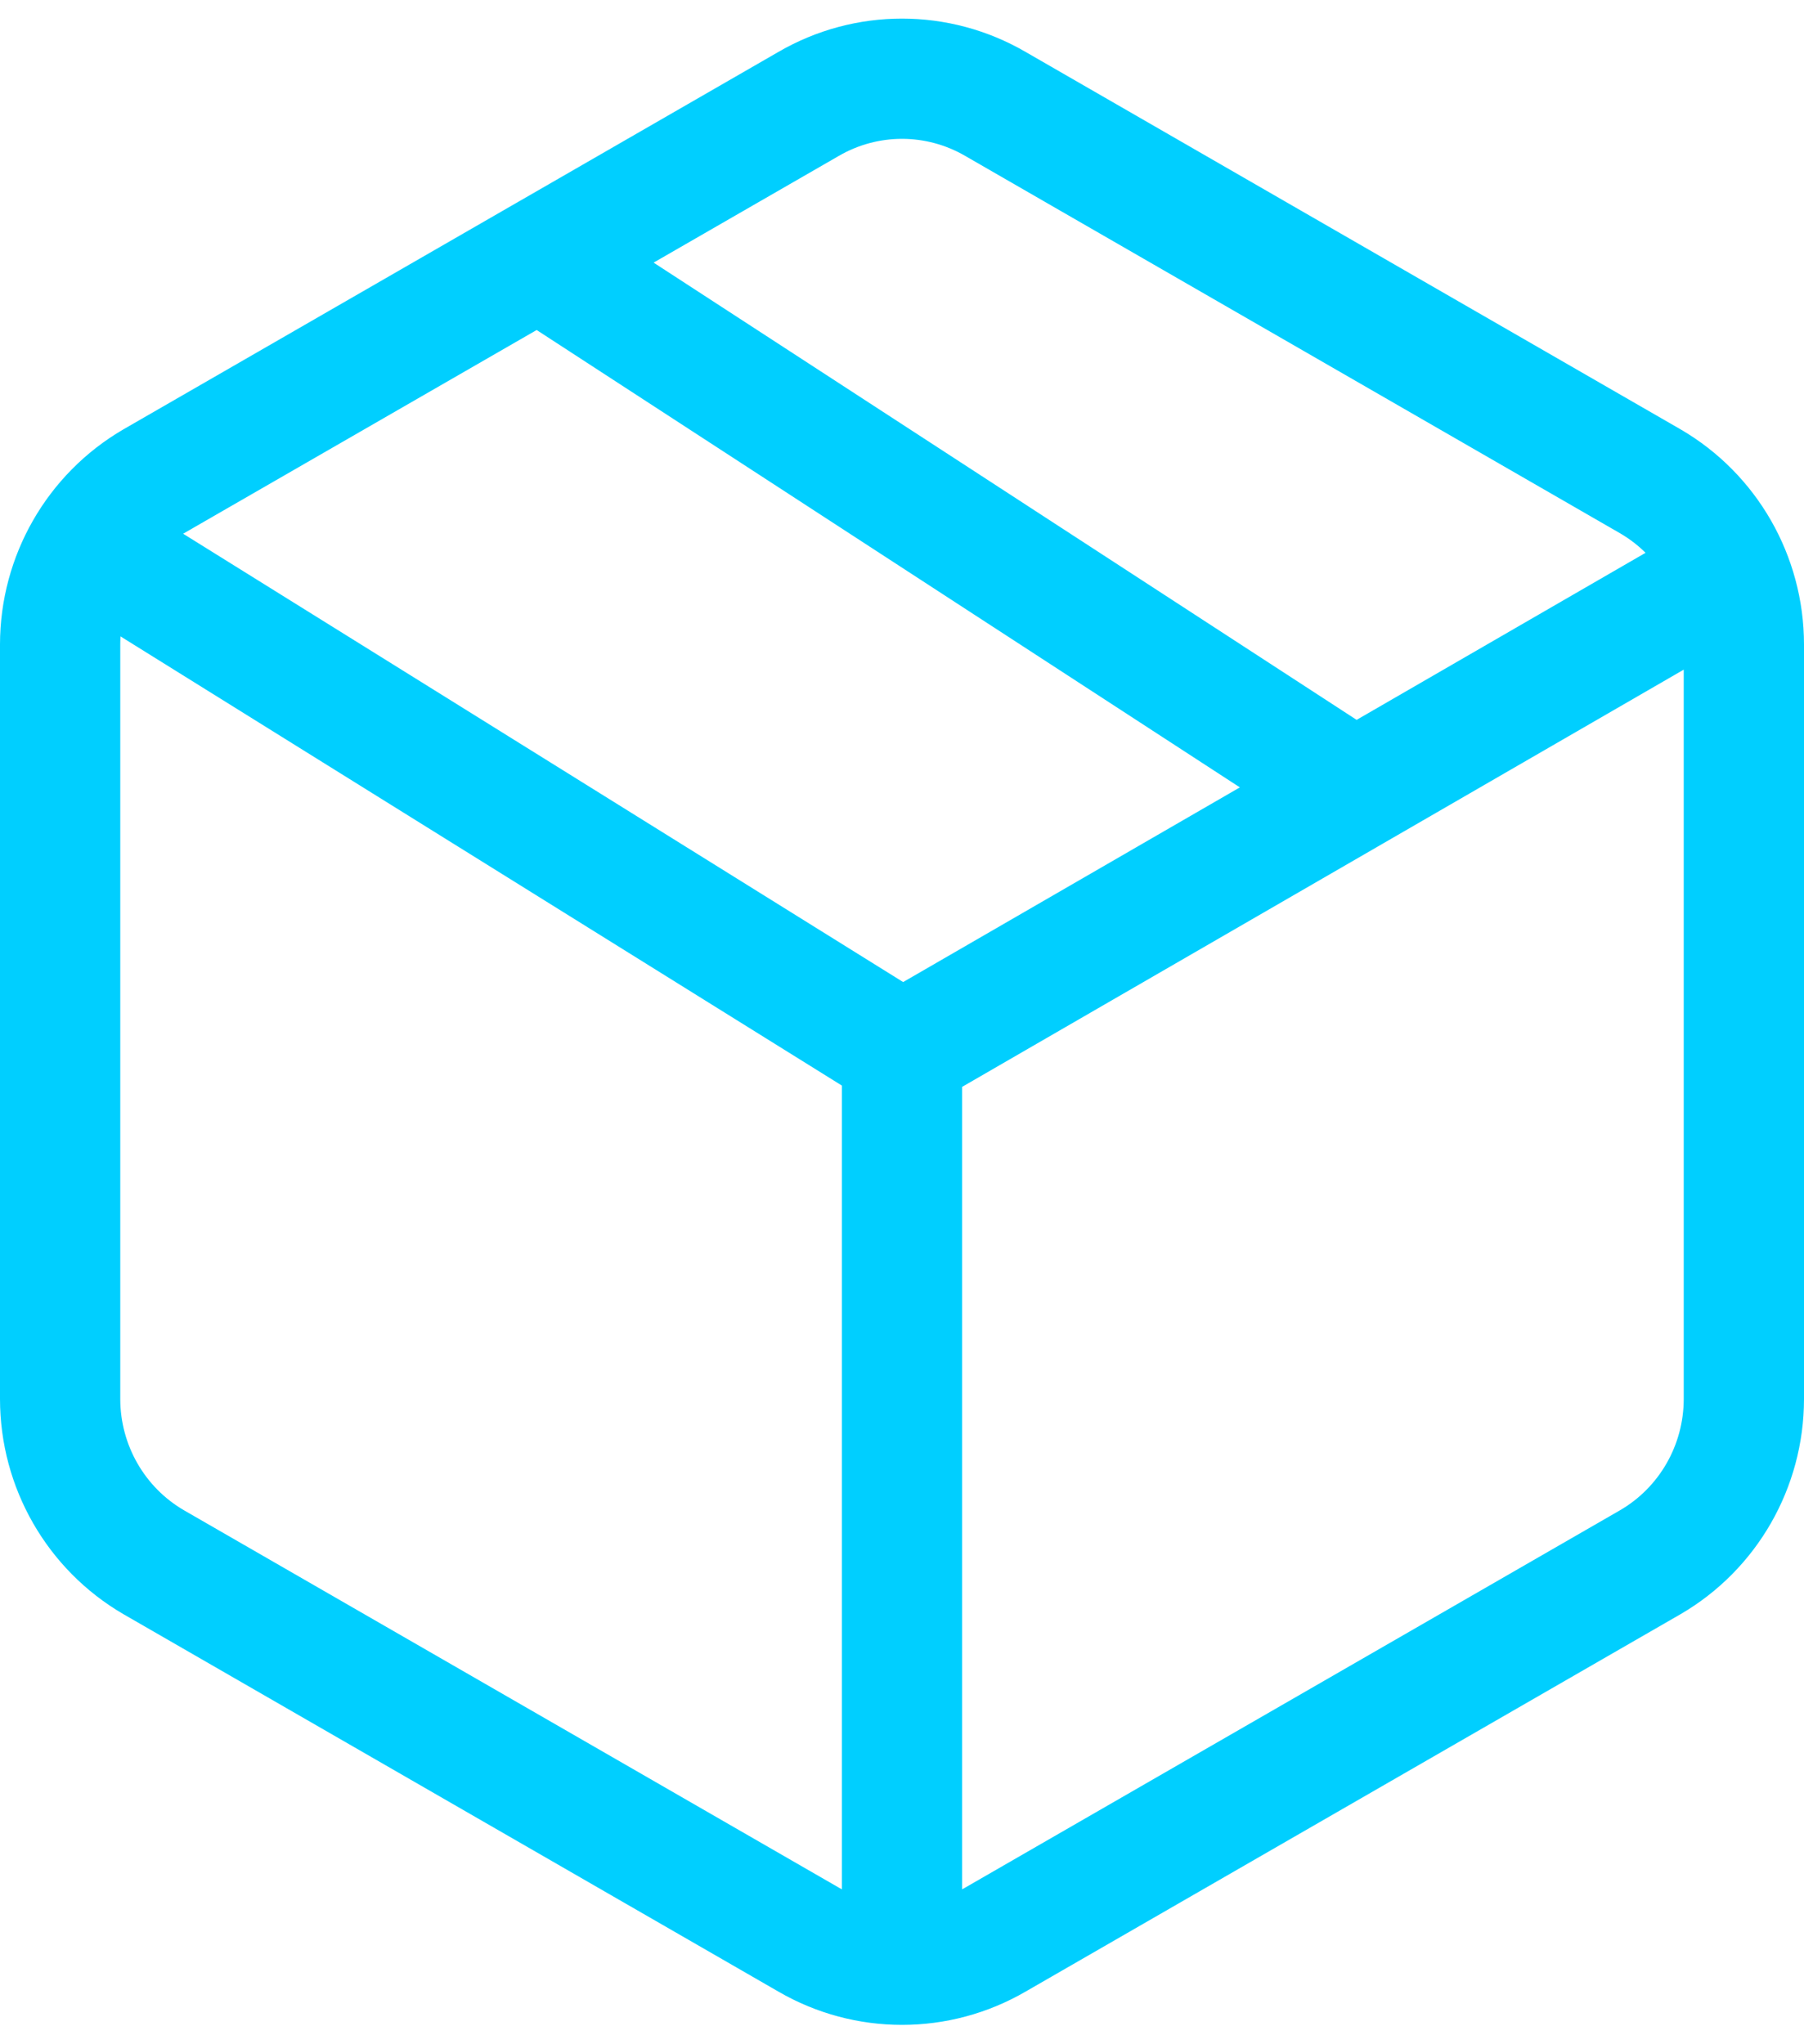 <?xml version="1.0" encoding="UTF-8"?>
<svg width="30px" height="34px" viewBox="0 0 30 34" version="1.1" xmlns="http://www.w3.org/2000/svg" xmlns:xlink="http://www.w3.org/1999/xlink">
    <!-- Generator: Sketch 61.1 (89650) - https://sketch.com -->
    <title>svg/bright/package</title>
    <desc>Created with Sketch.</desc>
    <g id="**-Sticker-Sheets" stroke="none" stroke-width="1" fill="none" fill-rule="evenodd" stroke-linecap="round" stroke-linejoin="round">
        <g id="sticker-sheet--top-hits--page-2" transform="translate(-719, -4503)" stroke="#00CFFF" stroke-width="2">
            <g id="icon-preview-row-copy-181" transform="translate(1, 4478)">
                <g id="Icon-Row">
                    <g id="package" transform="translate(709, 18.214)">
                        <path d="M31.459,19.886 L18,11.131 M38,30.055 L38,17.505 C37.999,16.385 37.406,15.351 36.444,14.791 L25.556,8.516 C24.593,7.955 23.407,7.955 22.444,8.516 L11.556,14.791 C10.594,15.351 10.001,16.385 10,17.505 L10,30.055 C10.001,31.175 10.594,32.209 11.556,32.769 L22.444,39.044 C23.407,39.604 24.593,39.604 25.556,39.044 L36.444,32.769 C37.406,32.209 37.999,31.175 38,30.055 Z M11,16.19 L24,24.286 L37.746,16.337 M24,39.464 L24,24.286"></path>
                    </g>
                </g>
            </g>
        </g>
    </g>
</svg>
